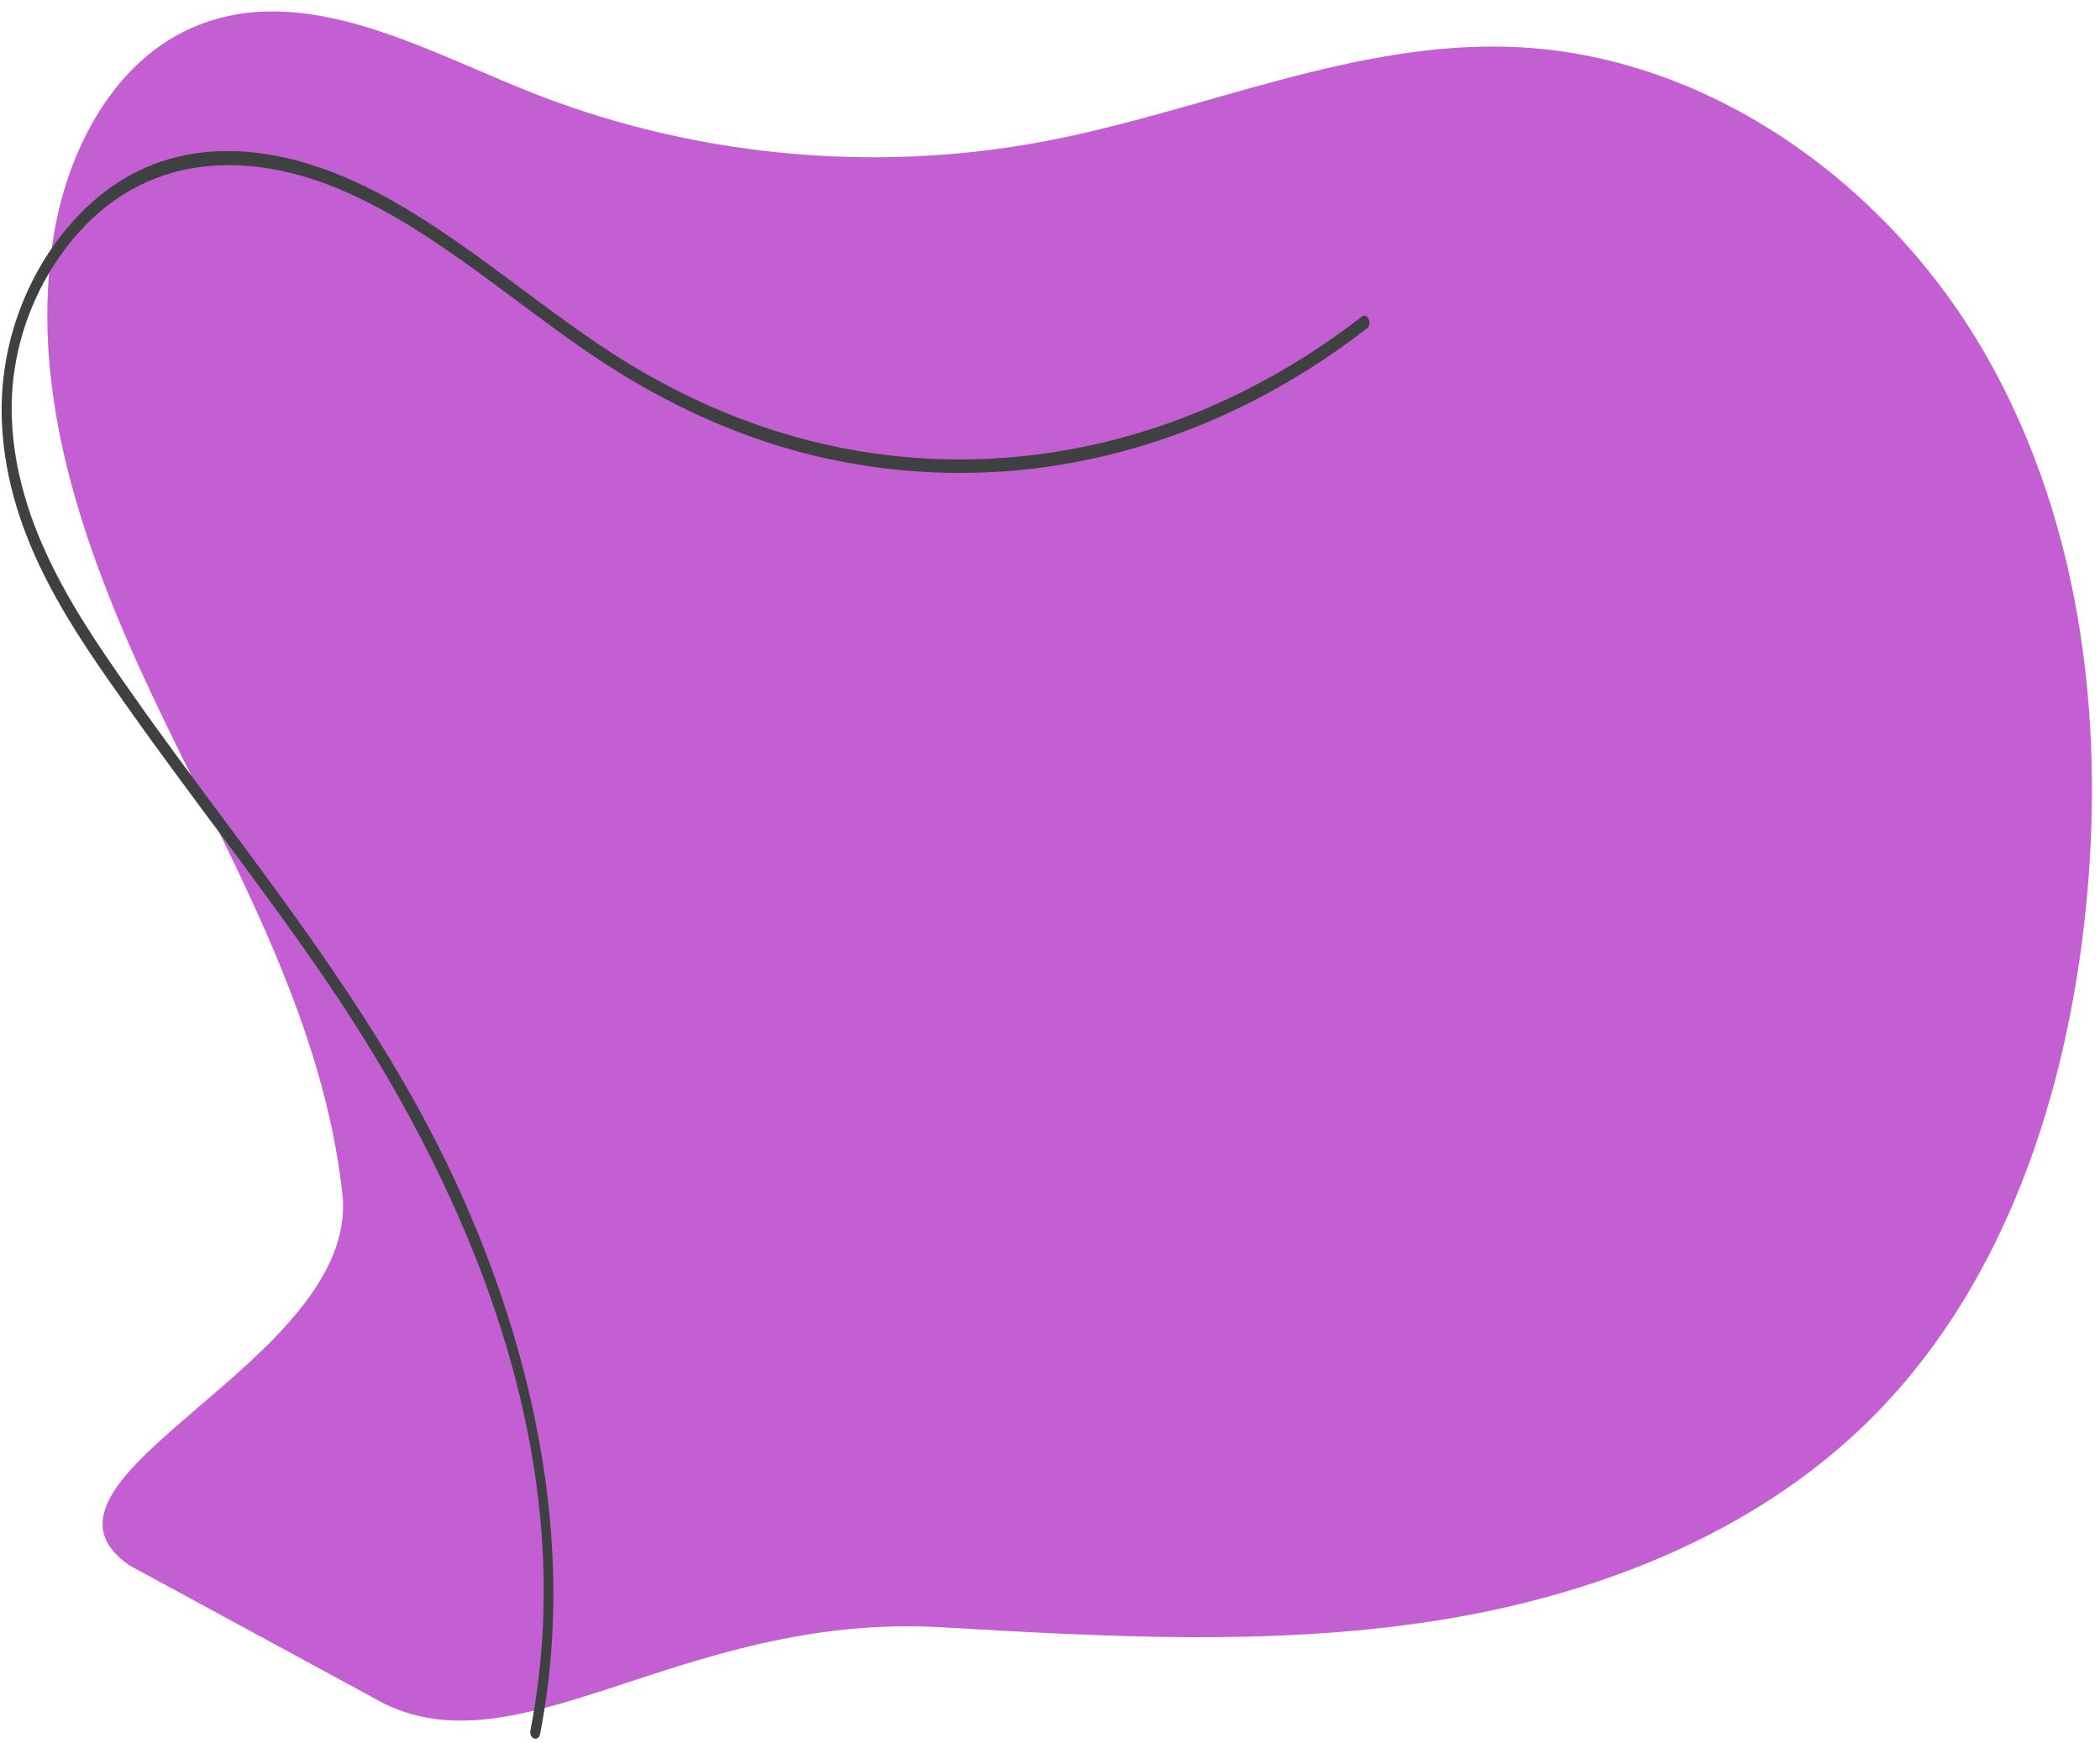 <svg width="742" height="616" viewBox="0 0 742 616" fill="none" xmlns="http://www.w3.org/2000/svg">
<path d="M45.545 553C1.723 522 127.429 480.887 120.973 421.818C114.517 362.753 84.59 309.321 58.645 255.86C32.699 202.404 9.751 143.756 18.674 85.01C23.501 53.2 40.383 20.456 70.363 8.763C107.646 -5.774 147.845 16.485 184.91 31.548C243.05 55.175 308.058 61.6 369.707 49.811C424.982 39.237 478.372 14.352 534.607 16.588C604.108 19.351 667.499 65.406 701.902 125.841C736.317 186.276 744.404 259.001 736.223 328.059C728.64 392.054 706.278 456.636 660.419 501.907C619.331 542.459 562.653 564.214 505.584 572.918C448.514 581.622 390.371 578.307 332.739 574.971C239.205 569.557 181.402 629.5 131.223 599.5" fill="#C45FD3"/>
<path d="M190.839 612.638C206.495 532.242 180.721 449.37 144.803 386.198C125.288 351.877 102.659 321.235 80.031 290.807C68.478 275.284 56.913 259.785 45.713 243.795C34.621 227.968 23.468 211.777 15.161 192.915C6.975 174.349 1.895 152.645 5.086 130.968C7.799 112.552 15.777 96.351 26.039 84.157C50.857 54.681 85.312 53.653 115.747 65.187C148.755 77.696 177.583 103.85 207.958 124.626C234.835 143.02 263.449 155.904 293.15 162.245C358.097 176.111 425.876 160.278 483.019 116.019C484.994 114.487 483.185 110.322 481.199 111.857C427.616 153.362 364.462 169.621 303.256 159.338C271.41 153.988 240.48 141.216 211.695 121.785C182.182 101.87 154.322 76.671 122.757 63C94.766 50.881 62.684 47.723 36.42 68.223C15.359 84.66 -0.849 115.048 0.674 149.333C2.503 190.613 26.297 223.342 46.153 251.386C68.67 283.184 92.508 313.205 114.613 345.549C162.601 415.757 206.875 511.451 187.421 611.362C186.833 614.368 190.252 615.628 190.839 612.625" fill="#3E4042"/>
</svg>
